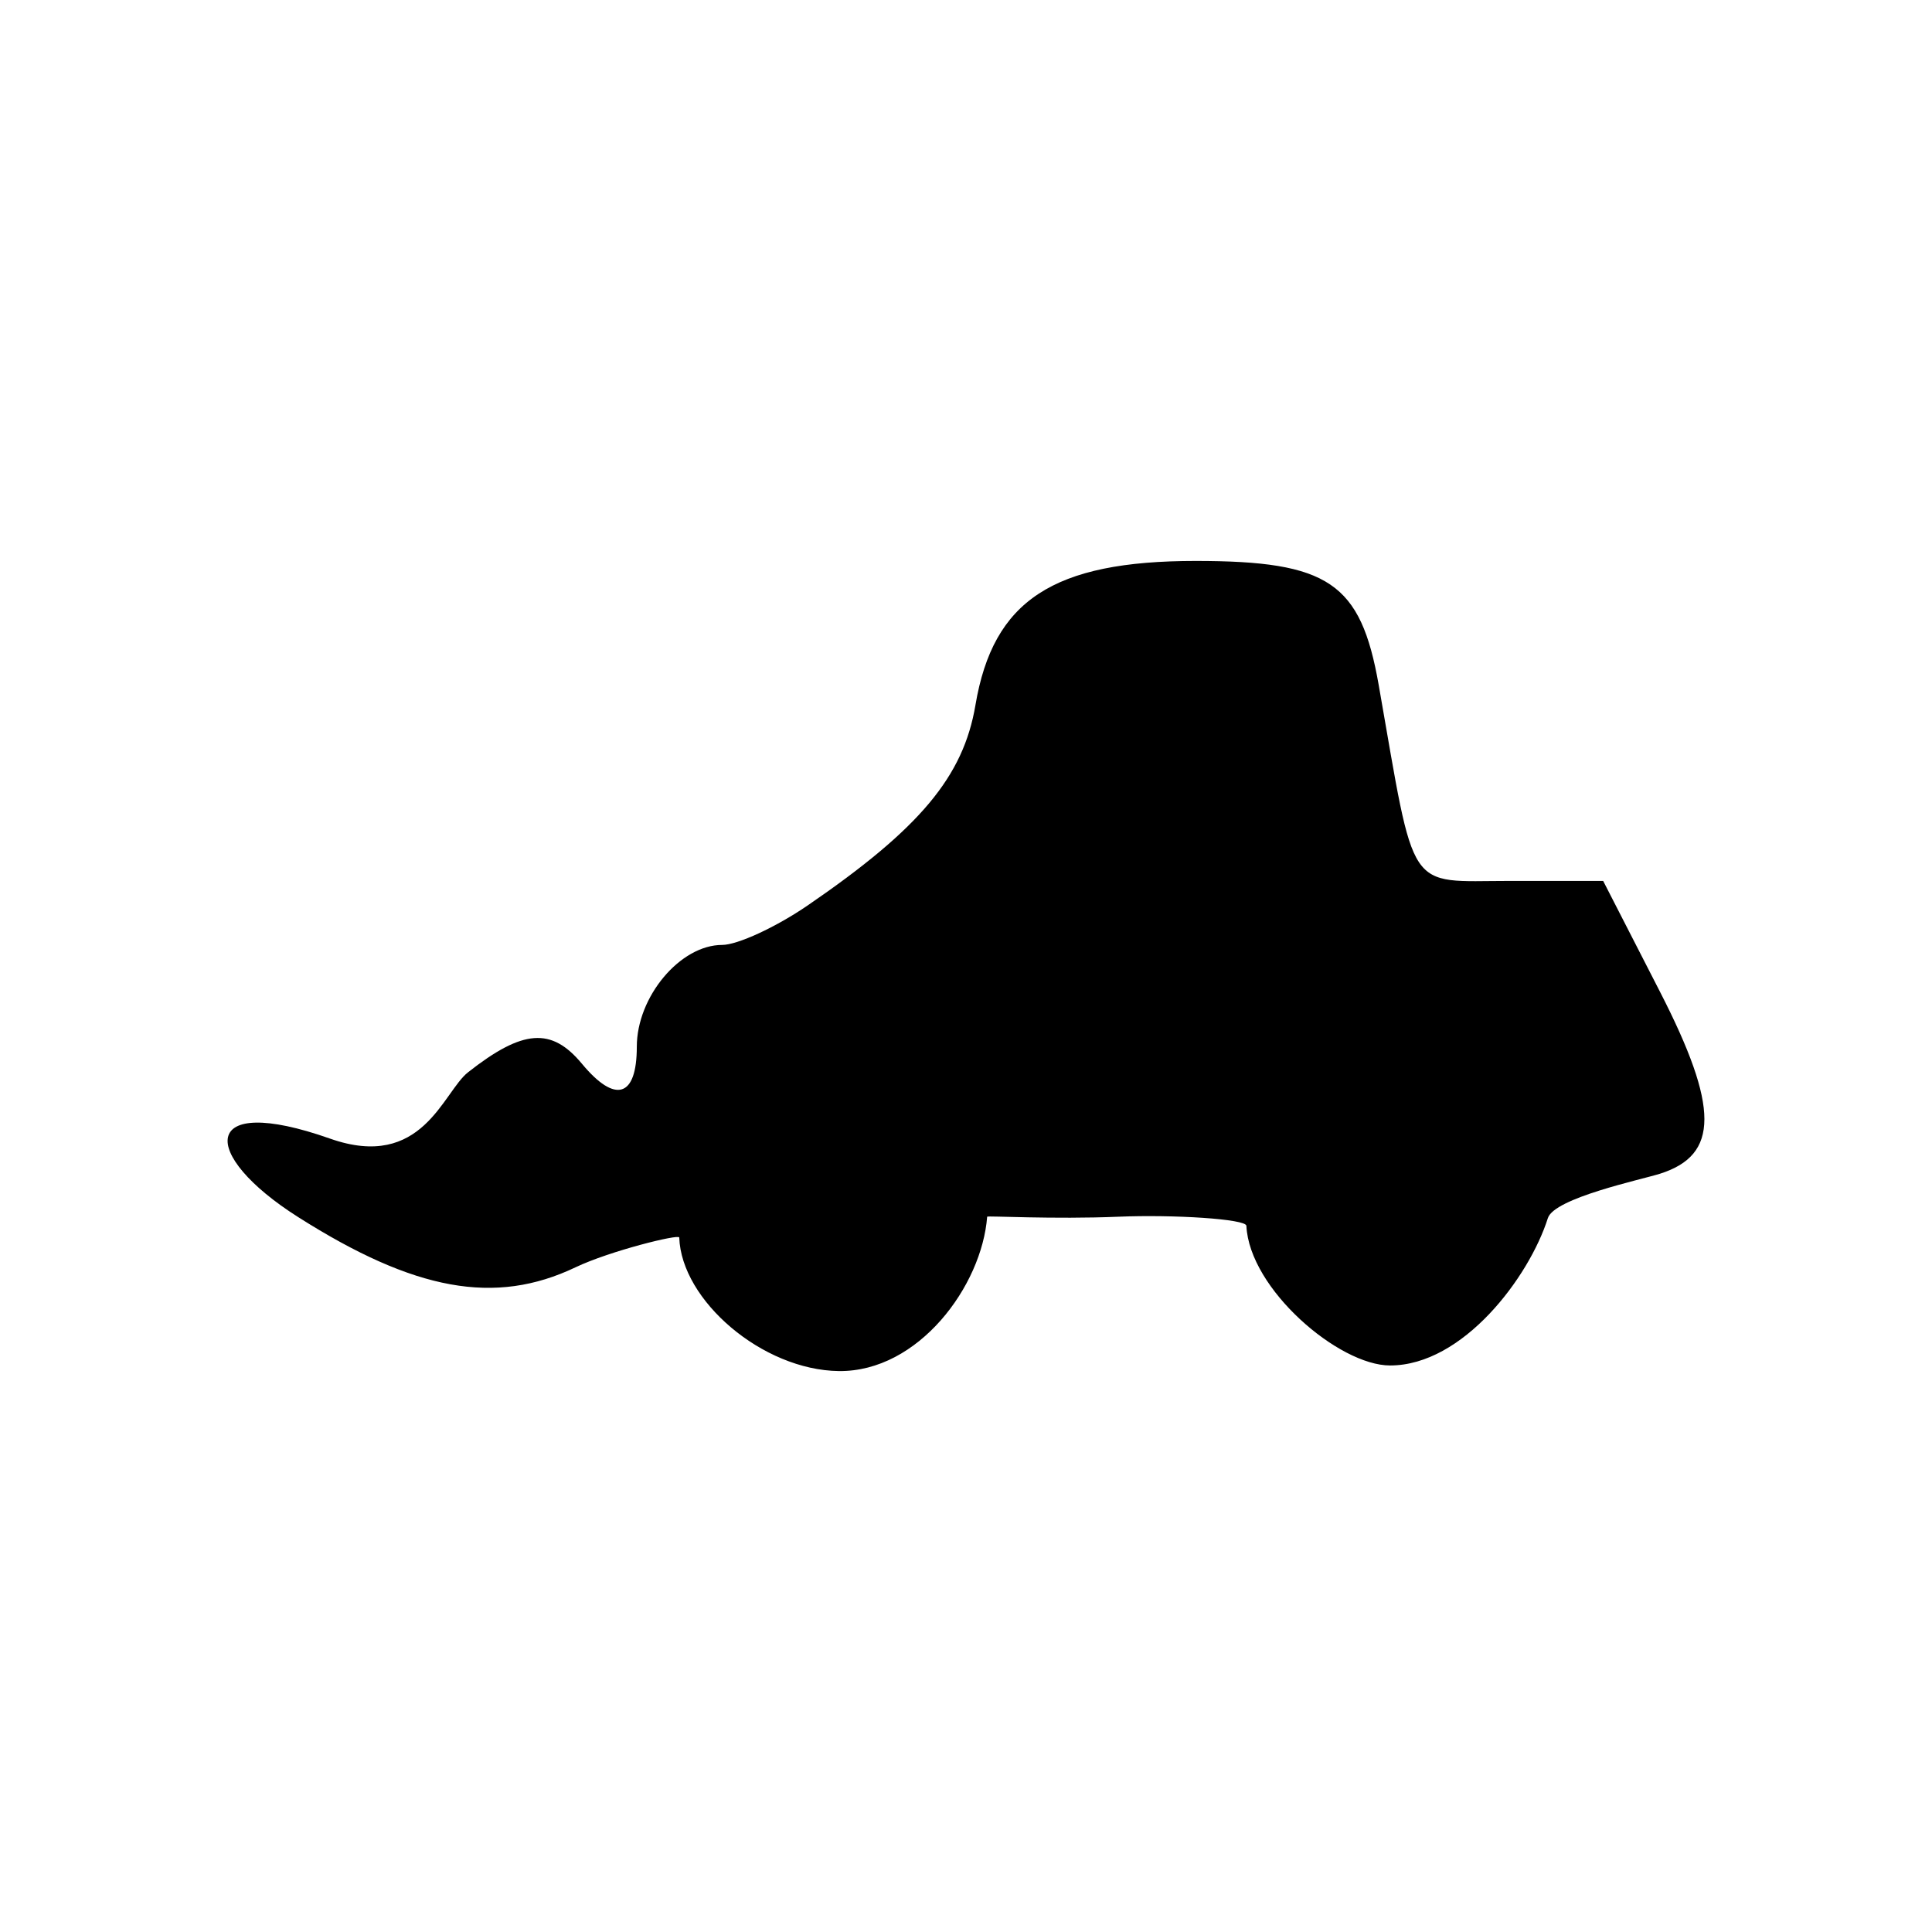 <?xml version="1.0" encoding="UTF-8" standalone="no"?>
<!-- Created with Inkscape (http://www.inkscape.org/) -->
<svg
   xmlns:dc="http://purl.org/dc/elements/1.1/"
   xmlns:cc="http://creativecommons.org/ns#"
   xmlns:rdf="http://www.w3.org/1999/02/22-rdf-syntax-ns#"
   xmlns:svg="http://www.w3.org/2000/svg"
   xmlns="http://www.w3.org/2000/svg"
   xmlns:sodipodi="http://sodipodi.sourceforge.net/DTD/sodipodi-0.dtd"
   xmlns:inkscape="http://www.inkscape.org/namespaces/inkscape"
   id="svg2"
   sodipodi:version="0.32"
   inkscape:version="0.46"
   width="64"
   height="64"
   version="1.0"
   sodipodi:docname="loader.svg"
   inkscape:output_extension="org.inkscape.output.svg.inkscape"
   inkscape:export-filename="C:\Documents and Settings\dalesm\Desktop\SVG Creation\Loader.png"
   inkscape:export-xdpi="720"
   inkscape:export-ydpi="720">
  <defs
     id="defs5">
    <inkscape:perspective
       sodipodi:type="inkscape:persp3d"
       inkscape:vp_x="0 : 526.18109 : 1"
       inkscape:vp_y="0 : 1000 : 0"
       inkscape:vp_z="744.09448 : 526.18109 : 1"
       inkscape:persp3d-origin="372.04724 : 350.78739 : 1"
       id="perspective9" />
  </defs>
  <sodipodi:namedview
     inkscape:window-height="1147"
     inkscape:window-width="1920"
     inkscape:pageshadow="2"
     inkscape:pageopacity="0.0"
     guidetolerance="10.0"
     gridtolerance="10.0"
     objecttolerance="10.0"
     borderopacity="1.0"
     bordercolor="#666666"
     pagecolor="#ffffff"
     id="base"
     showgrid="false"
     inkscape:zoom="6.0444444"
     inkscape:cx="-0.16544139"
     inkscape:cy="28"
     inkscape:window-x="-4"
     inkscape:window-y="-4"
     inkscape:current-layer="layer2" />
  <g
     inkscape:groupmode="layer"
     id="layer2"
     inkscape:label="circle" />
  <g
     inkscape:groupmode="layer"
     id="layer1"
     inkscape:label="symbol">
    <path
       id="path2380"
       d="M 27.789,45.418 C 25.252,45.388 22.569,43.075 22.501,40.993 C 22.497,40.872 20.203,41.438 19.063,41.982 C 16.402,43.25 13.742,42.769 9.879,40.319 C 6.6,38.24 6.605,36.192 10.933,37.718 C 13.997,38.798 14.671,36.177 15.504,35.521 C 17.319,34.094 18.269,34.023 19.278,35.239 C 20.383,36.57 21.095,36.35 21.095,34.676 C 21.095,33.018 22.533,31.302 23.922,31.302 C 24.43,31.302 25.705,30.713 26.756,29.993 C 30.473,27.446 31.912,25.728 32.313,23.356 C 32.899,19.884 34.888,18.582 39.607,18.582 C 44.013,18.582 45.076,19.302 45.671,22.69 C 46.9,29.693 46.558,29.182 50.003,29.182 L 53.107,29.182 L 54.992,32.859 C 56.95,36.68 56.95,38.259 54.99,38.881 C 54.371,39.077 51.487,39.684 51.275,40.352 C 50.655,42.307 48.466,45.233 46.048,45.233 C 44.349,45.233 41.389,42.701 41.288,40.606 C 41.277,40.38 38.878,40.23 37.059,40.305 C 34.871,40.396 32.704,40.269 32.701,40.305 C 32.525,42.6 30.425,45.449 27.789,45.418 z"
       style="fill:#000000"
       sodipodi:nodetypes="csssssssssssscccssssssz" />
  </g>
</svg>
